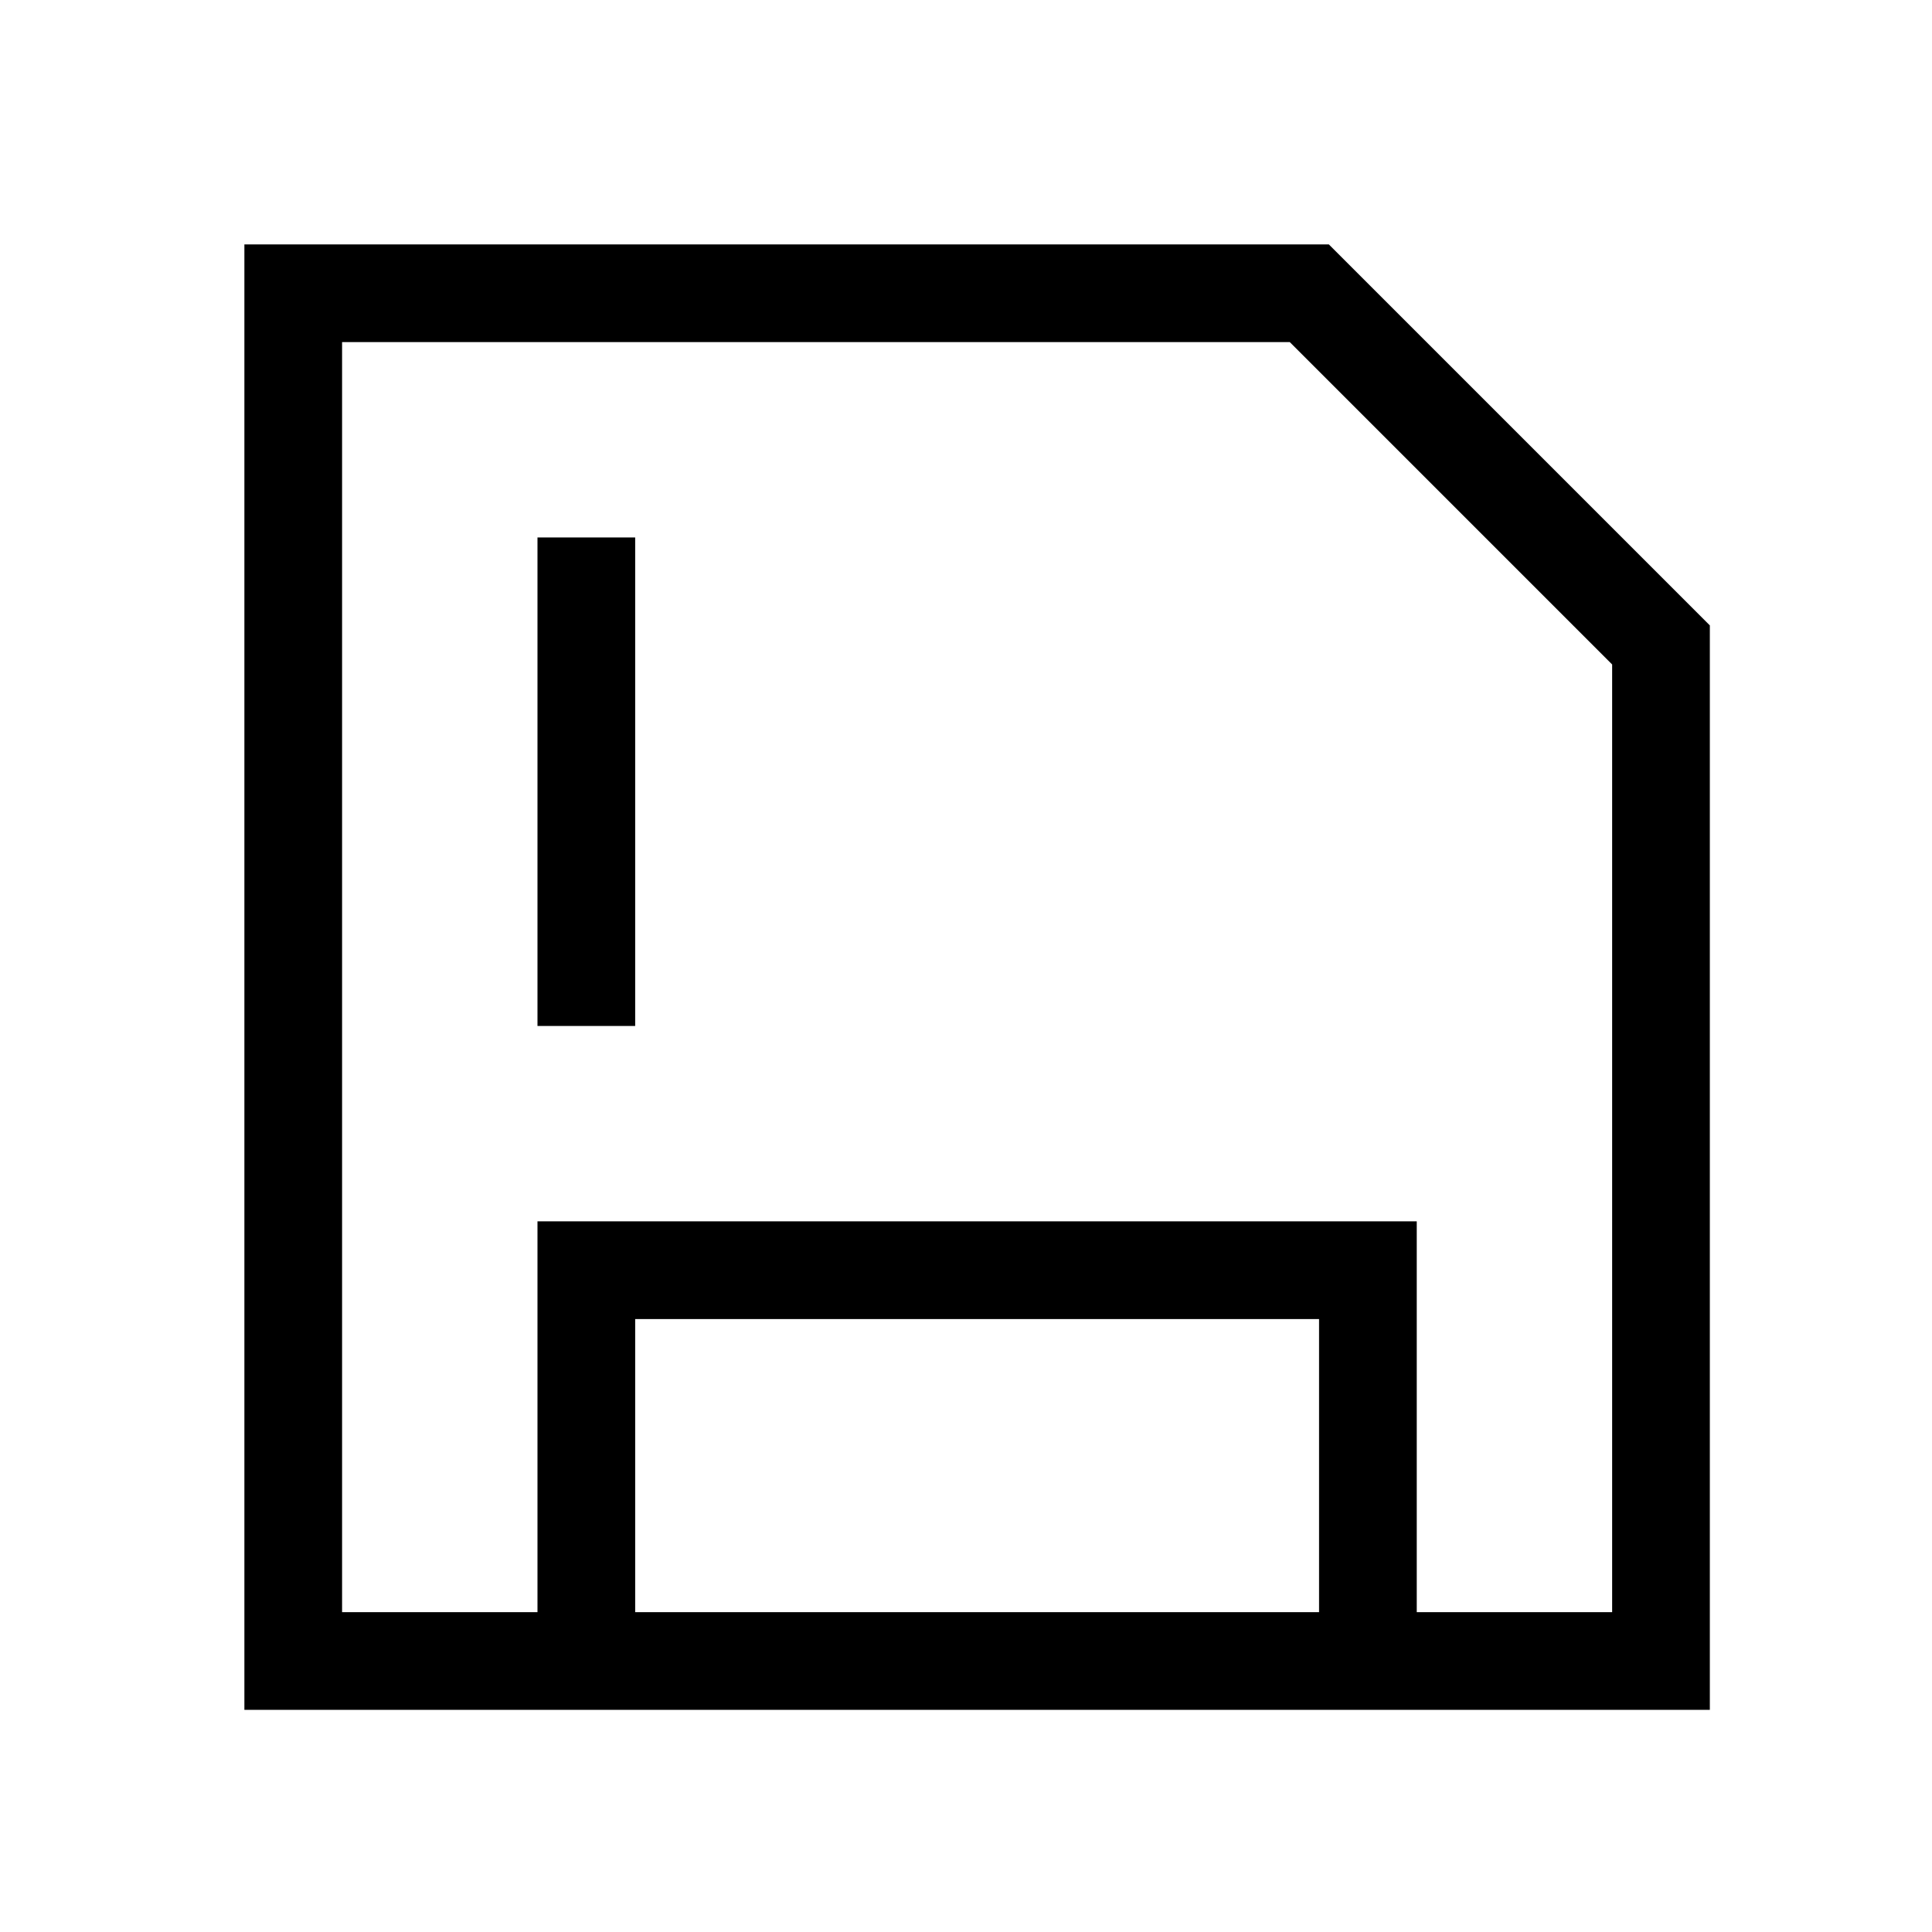 <?xml version="1.0" standalone="no"?><!DOCTYPE svg PUBLIC "-//W3C//DTD SVG 1.1//EN" "http://www.w3.org/Graphics/SVG/1.1/DTD/svg11.dtd"><svg t="1720423510907" class="icon" viewBox="0 0 1024 1024" version="1.1" xmlns="http://www.w3.org/2000/svg" p-id="978" xmlns:xlink="http://www.w3.org/1999/xlink" width="128" height="128"><path d="M750.908 699.126v155.345h103.563V352.19L683.592 181.311H181.311v673.16h103.563v-207.126h51.782v207.126h362.471v-155.345H336.655v-51.782h414.252v51.782z m-46.603-569.597L906.252 331.477V906.252H129.529V129.529h574.775zM284.874 284.874h51.782v258.908H284.874V284.874z" p-id="979"></path></svg>
